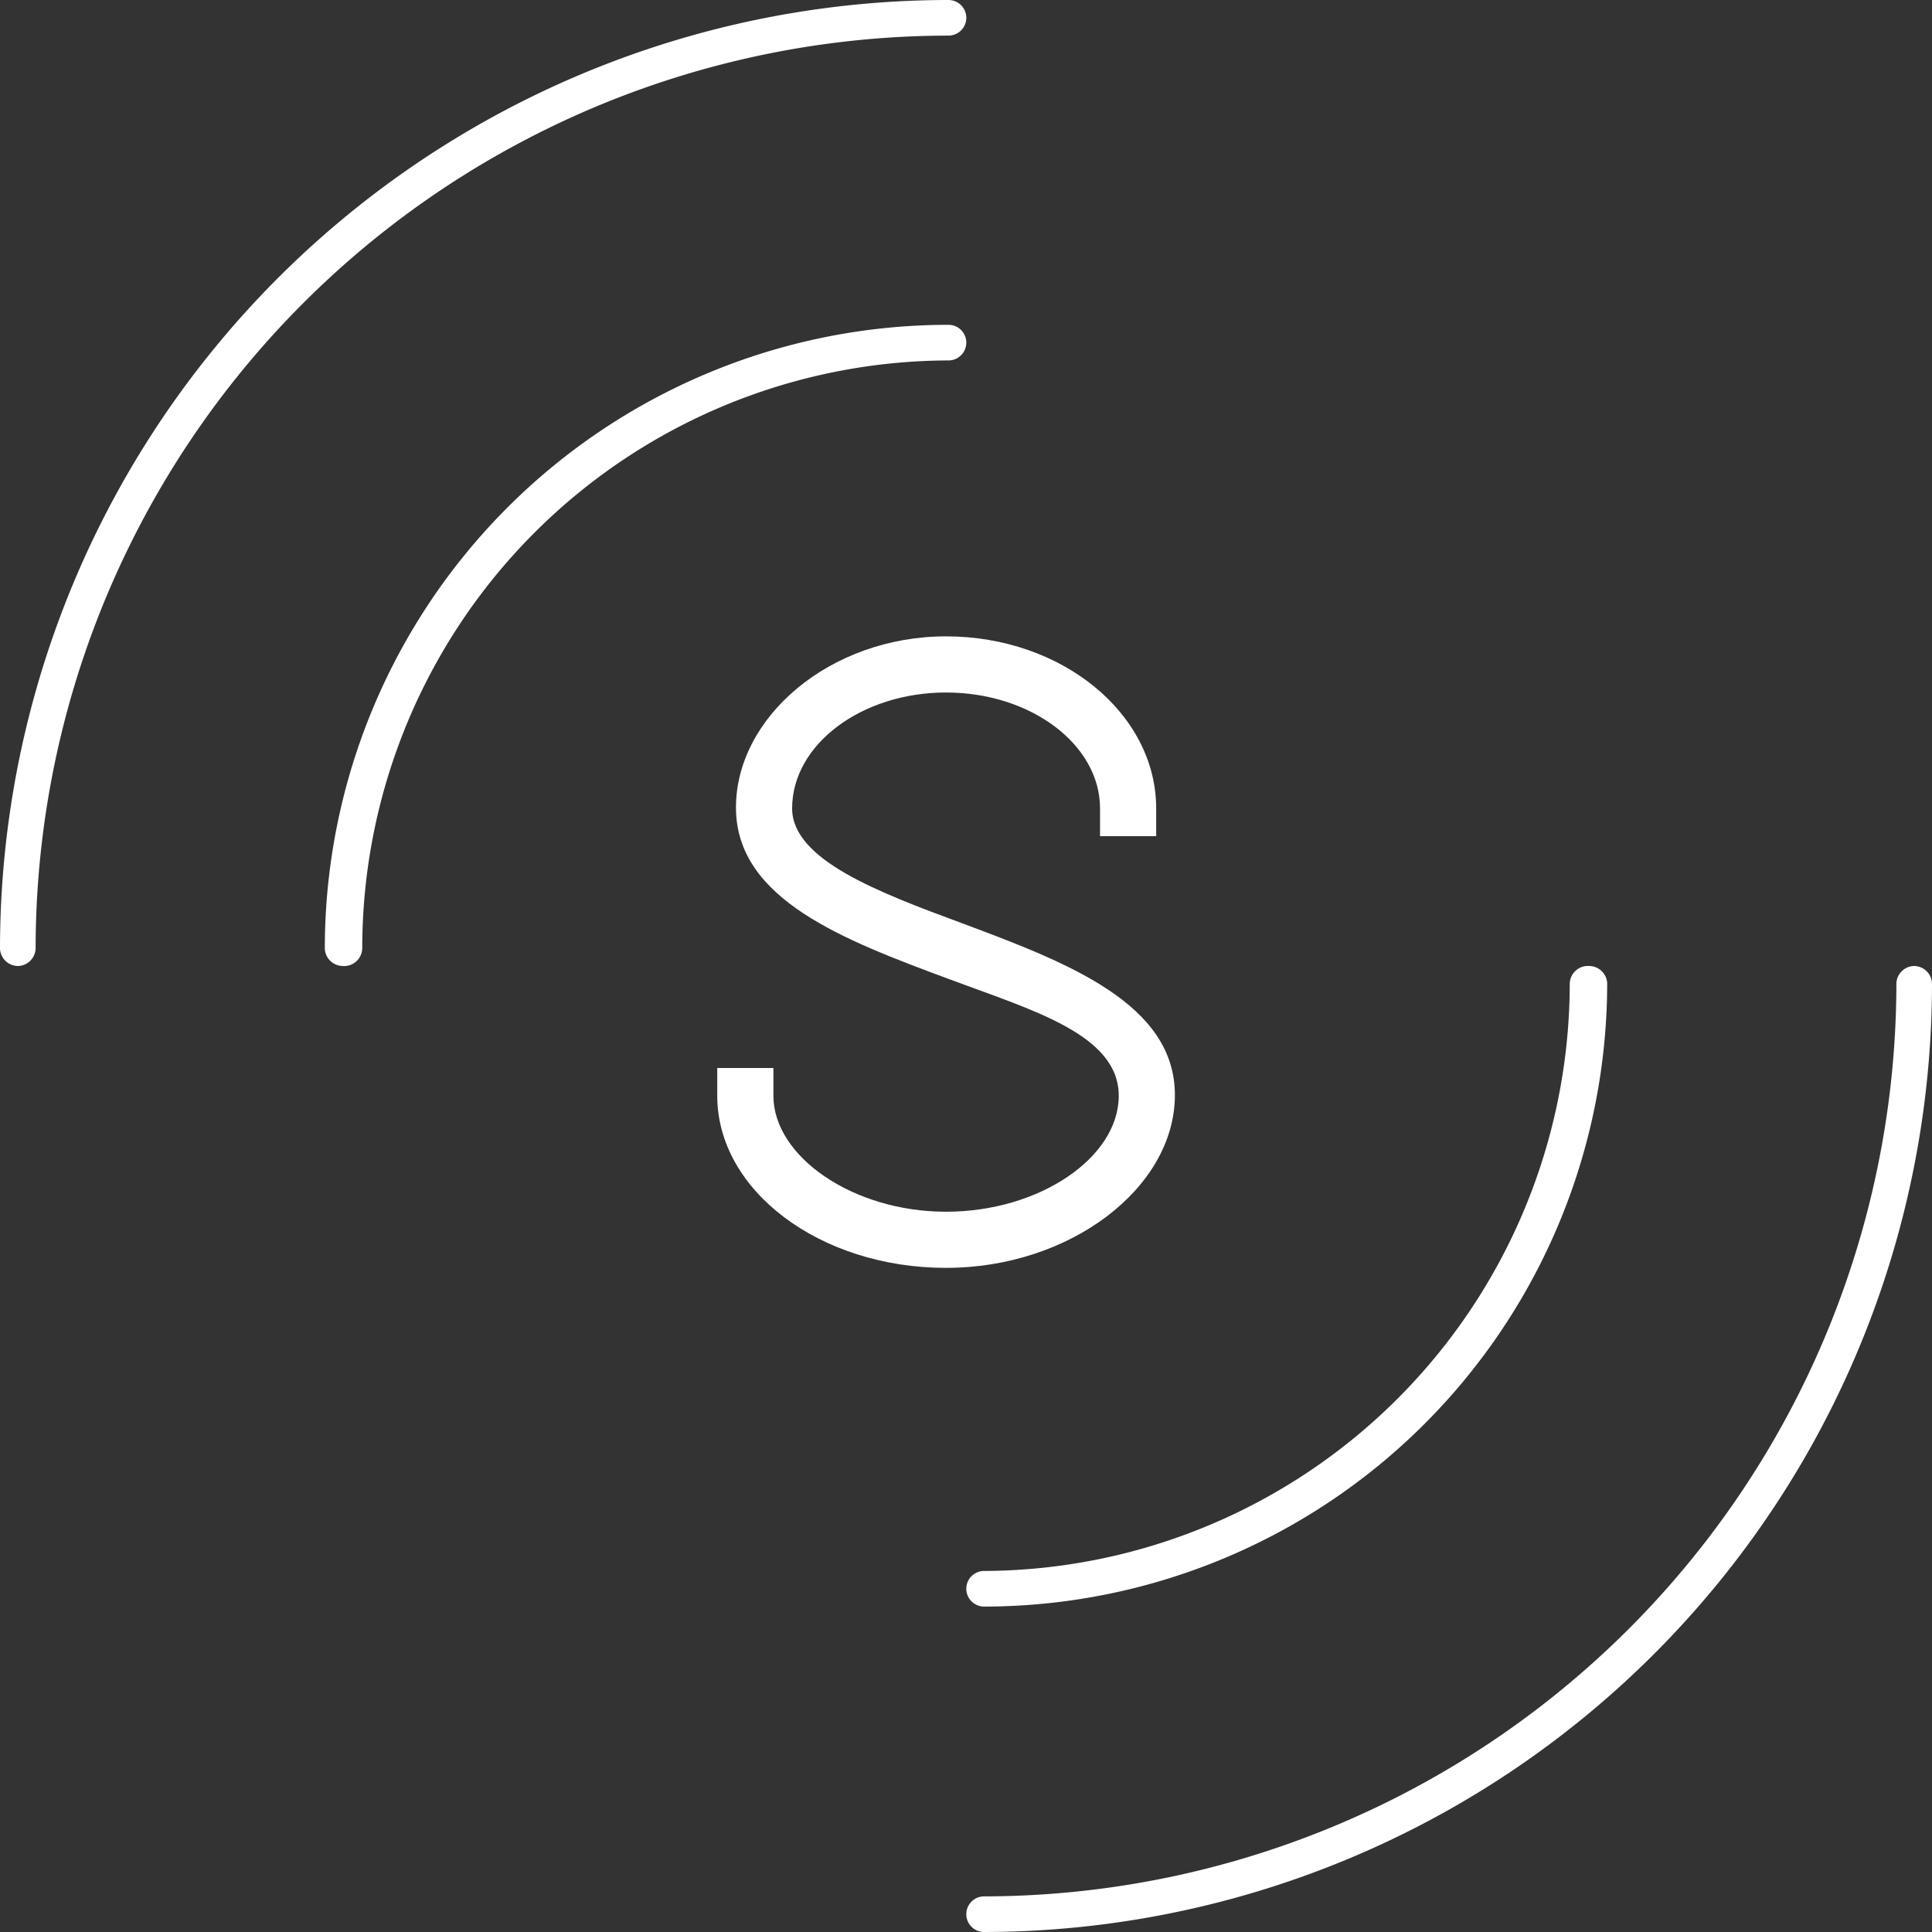 <svg id="Layer_1" data-name="Layer 1" xmlns="http://www.w3.org/2000/svg" viewBox="0 0 32 32"><rect x="0" y="0" width="32" height="32" fill="#333333" stroke="none"/><defs><style>.cls-1{fill:#fff;}</style></defs><title>S_logo_White</title><path class="cls-1" d="M18.83,13.38v.14h-.29v-.14c0-1.26-1.3-2.24-2.87-2.24s-2.87,1-2.87,2.24c0,2.22,6.35,2.22,6.34,4.76,0,1.34-1.54,2.53-3.46,2.53S12.2,19.5,12.2,18.15V18h.29v.14c0,1.24,1.44,2.24,3.18,2.24s3.18-1,3.18-2.24c0-2.27-6.32-2.24-6.34-4.76,0-1.37,1.39-2.53,3.16-2.53S18.83,12,18.83,13.38Z"/><path class="cls-1" d="M15.67,21c-2.09,0-3.79-1.28-3.79-2.85v-.46h.93v.46c0,1,1.31,1.92,2.86,1.92s2.86-.9,2.86-1.92-1.44-1.42-2.83-1.94c-1.72-.64-3.5-1.31-3.51-2.82s1.56-2.85,3.48-2.85,3.48,1.28,3.48,2.85v.46h-.93v-.46c0-1.06-1.15-1.92-2.55-1.92s-2.55.86-2.55,1.92c0,.85,1.43,1.39,2.81,1.9,1.74.65,3.54,1.33,3.53,2.86S17.72,21,15.67,21Z"/><path class="cls-1" d="M5.68,16a.3.3,0,0,1-.3-.29A10.33,10.33,0,0,1,15.71,5.38a.29.29,0,1,1,0,.59A9.74,9.74,0,0,0,6,15.7.3.3,0,0,1,5.68,16Z"/><path class="cls-1" d="M.3,16A.3.3,0,0,1,0,15.7,15.72,15.72,0,0,1,15.71,0a.29.29,0,1,1,0,.59A15.13,15.13,0,0,0,.59,15.7.3.3,0,0,1,.3,16Z"/><path class="cls-1" d="M26.32,16a.3.3,0,0,1,.3.29A10.33,10.33,0,0,1,16.3,26.61a.29.29,0,1,1,0-.59A9.74,9.74,0,0,0,26,16.29.3.3,0,0,1,26.32,16Z"/><path class="cls-1" d="M31.7,16a.3.3,0,0,1,.3.29A15.72,15.72,0,0,1,16.3,32a.29.29,0,1,1,0-.59A15.13,15.13,0,0,0,31.41,16.29.3.3,0,0,1,31.7,16Z"/></svg>